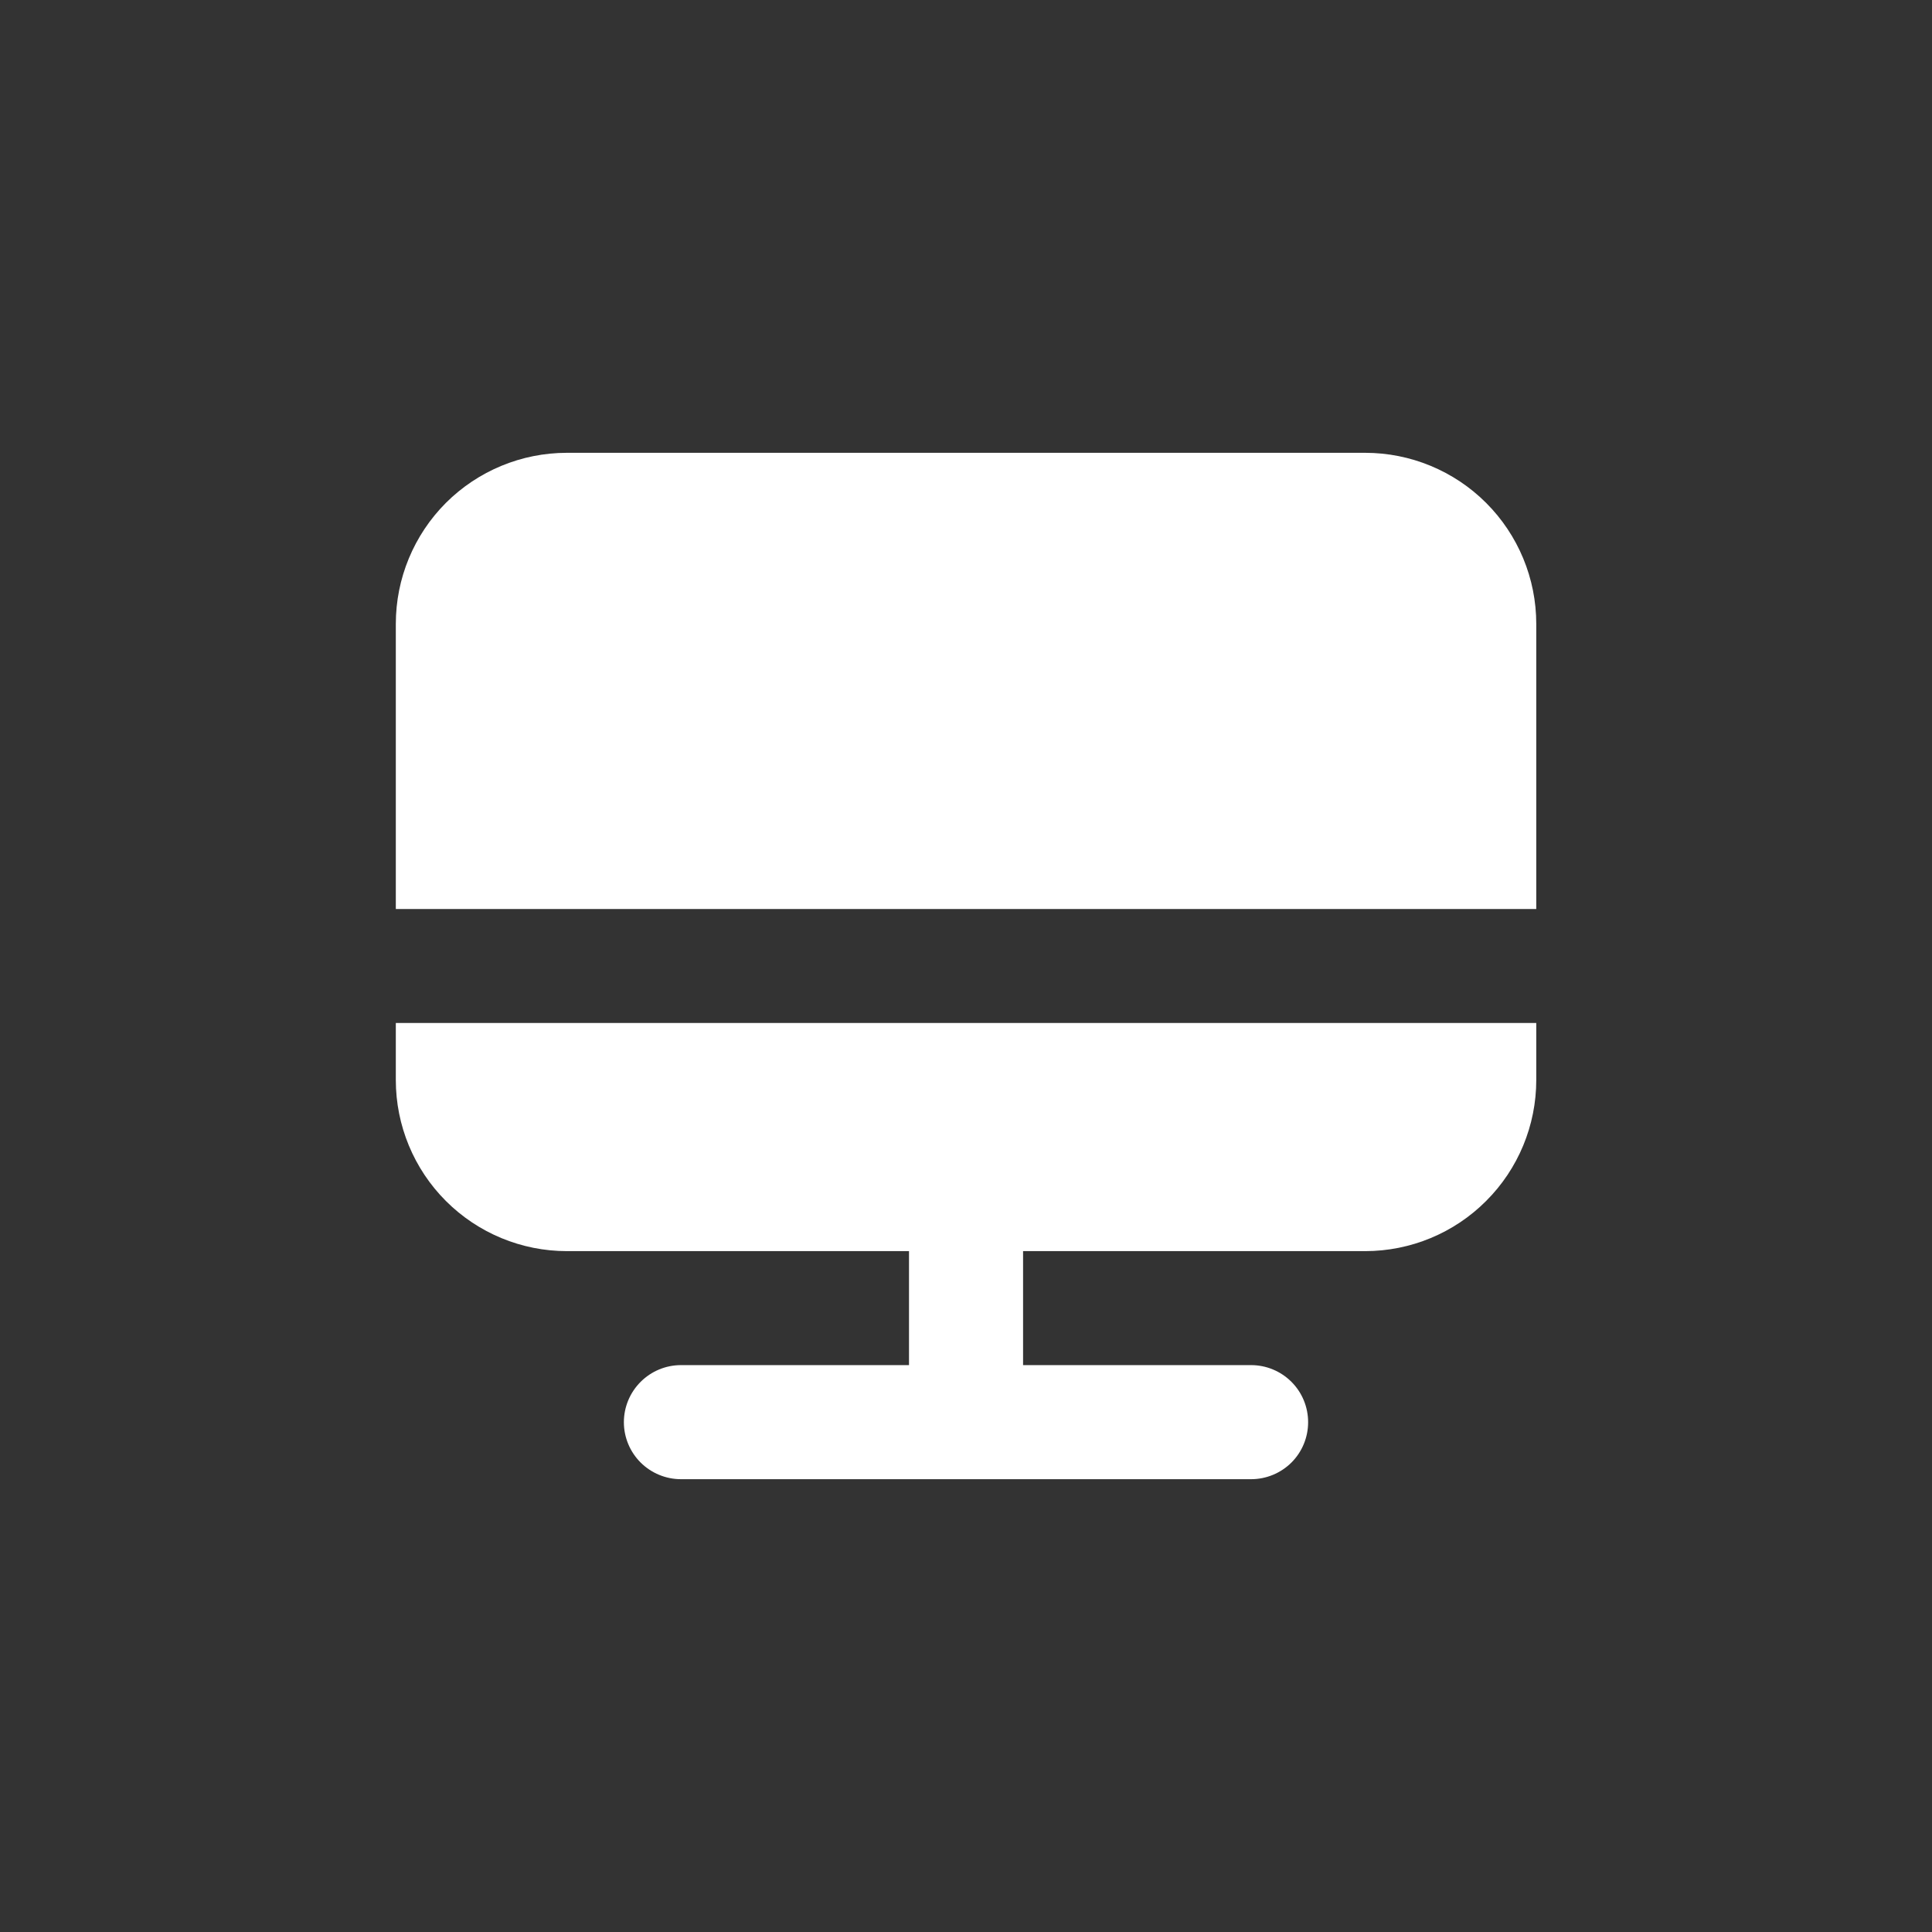 <svg width="24" height="24" viewBox="-3.5 -3.5 24 24" fill="none" xmlns="http://www.w3.org/2000/svg">
<rect x="-3.5" y="-3.5" width="24" height="24" fill="#333333" stroke="none"/>
<g id="monitor-fill">
<path id="Vector" d="M13.459 2.125H3.542C2.978 2.125 2.438 2.349 2.039 2.747C1.641 3.146 1.417 3.686 1.417 4.25V7.792H15.584V4.25C15.584 3.686 15.36 3.146 14.961 2.747C14.563 2.349 14.022 2.125 13.459 2.125ZM1.417 9.917C1.417 10.48 1.641 11.021 2.039 11.419C2.438 11.818 2.978 12.042 3.542 12.042H7.792V13.458H4.959C4.771 13.458 4.591 13.533 4.458 13.666C4.325 13.799 4.25 13.979 4.25 14.167C4.25 14.355 4.325 14.535 4.458 14.668C4.591 14.8 4.771 14.875 4.959 14.875H12.042C12.23 14.875 12.41 14.8 12.543 14.668C12.676 14.535 12.75 14.355 12.75 14.167C12.75 13.979 12.676 13.799 12.543 13.666C12.41 13.533 12.23 13.458 12.042 13.458H9.209V12.042H13.459C14.022 12.042 14.563 11.818 14.961 11.419C15.36 11.021 15.584 10.48 15.584 9.917V9.208H1.417V9.917Z" fill="white"/>
</g>
</svg>
